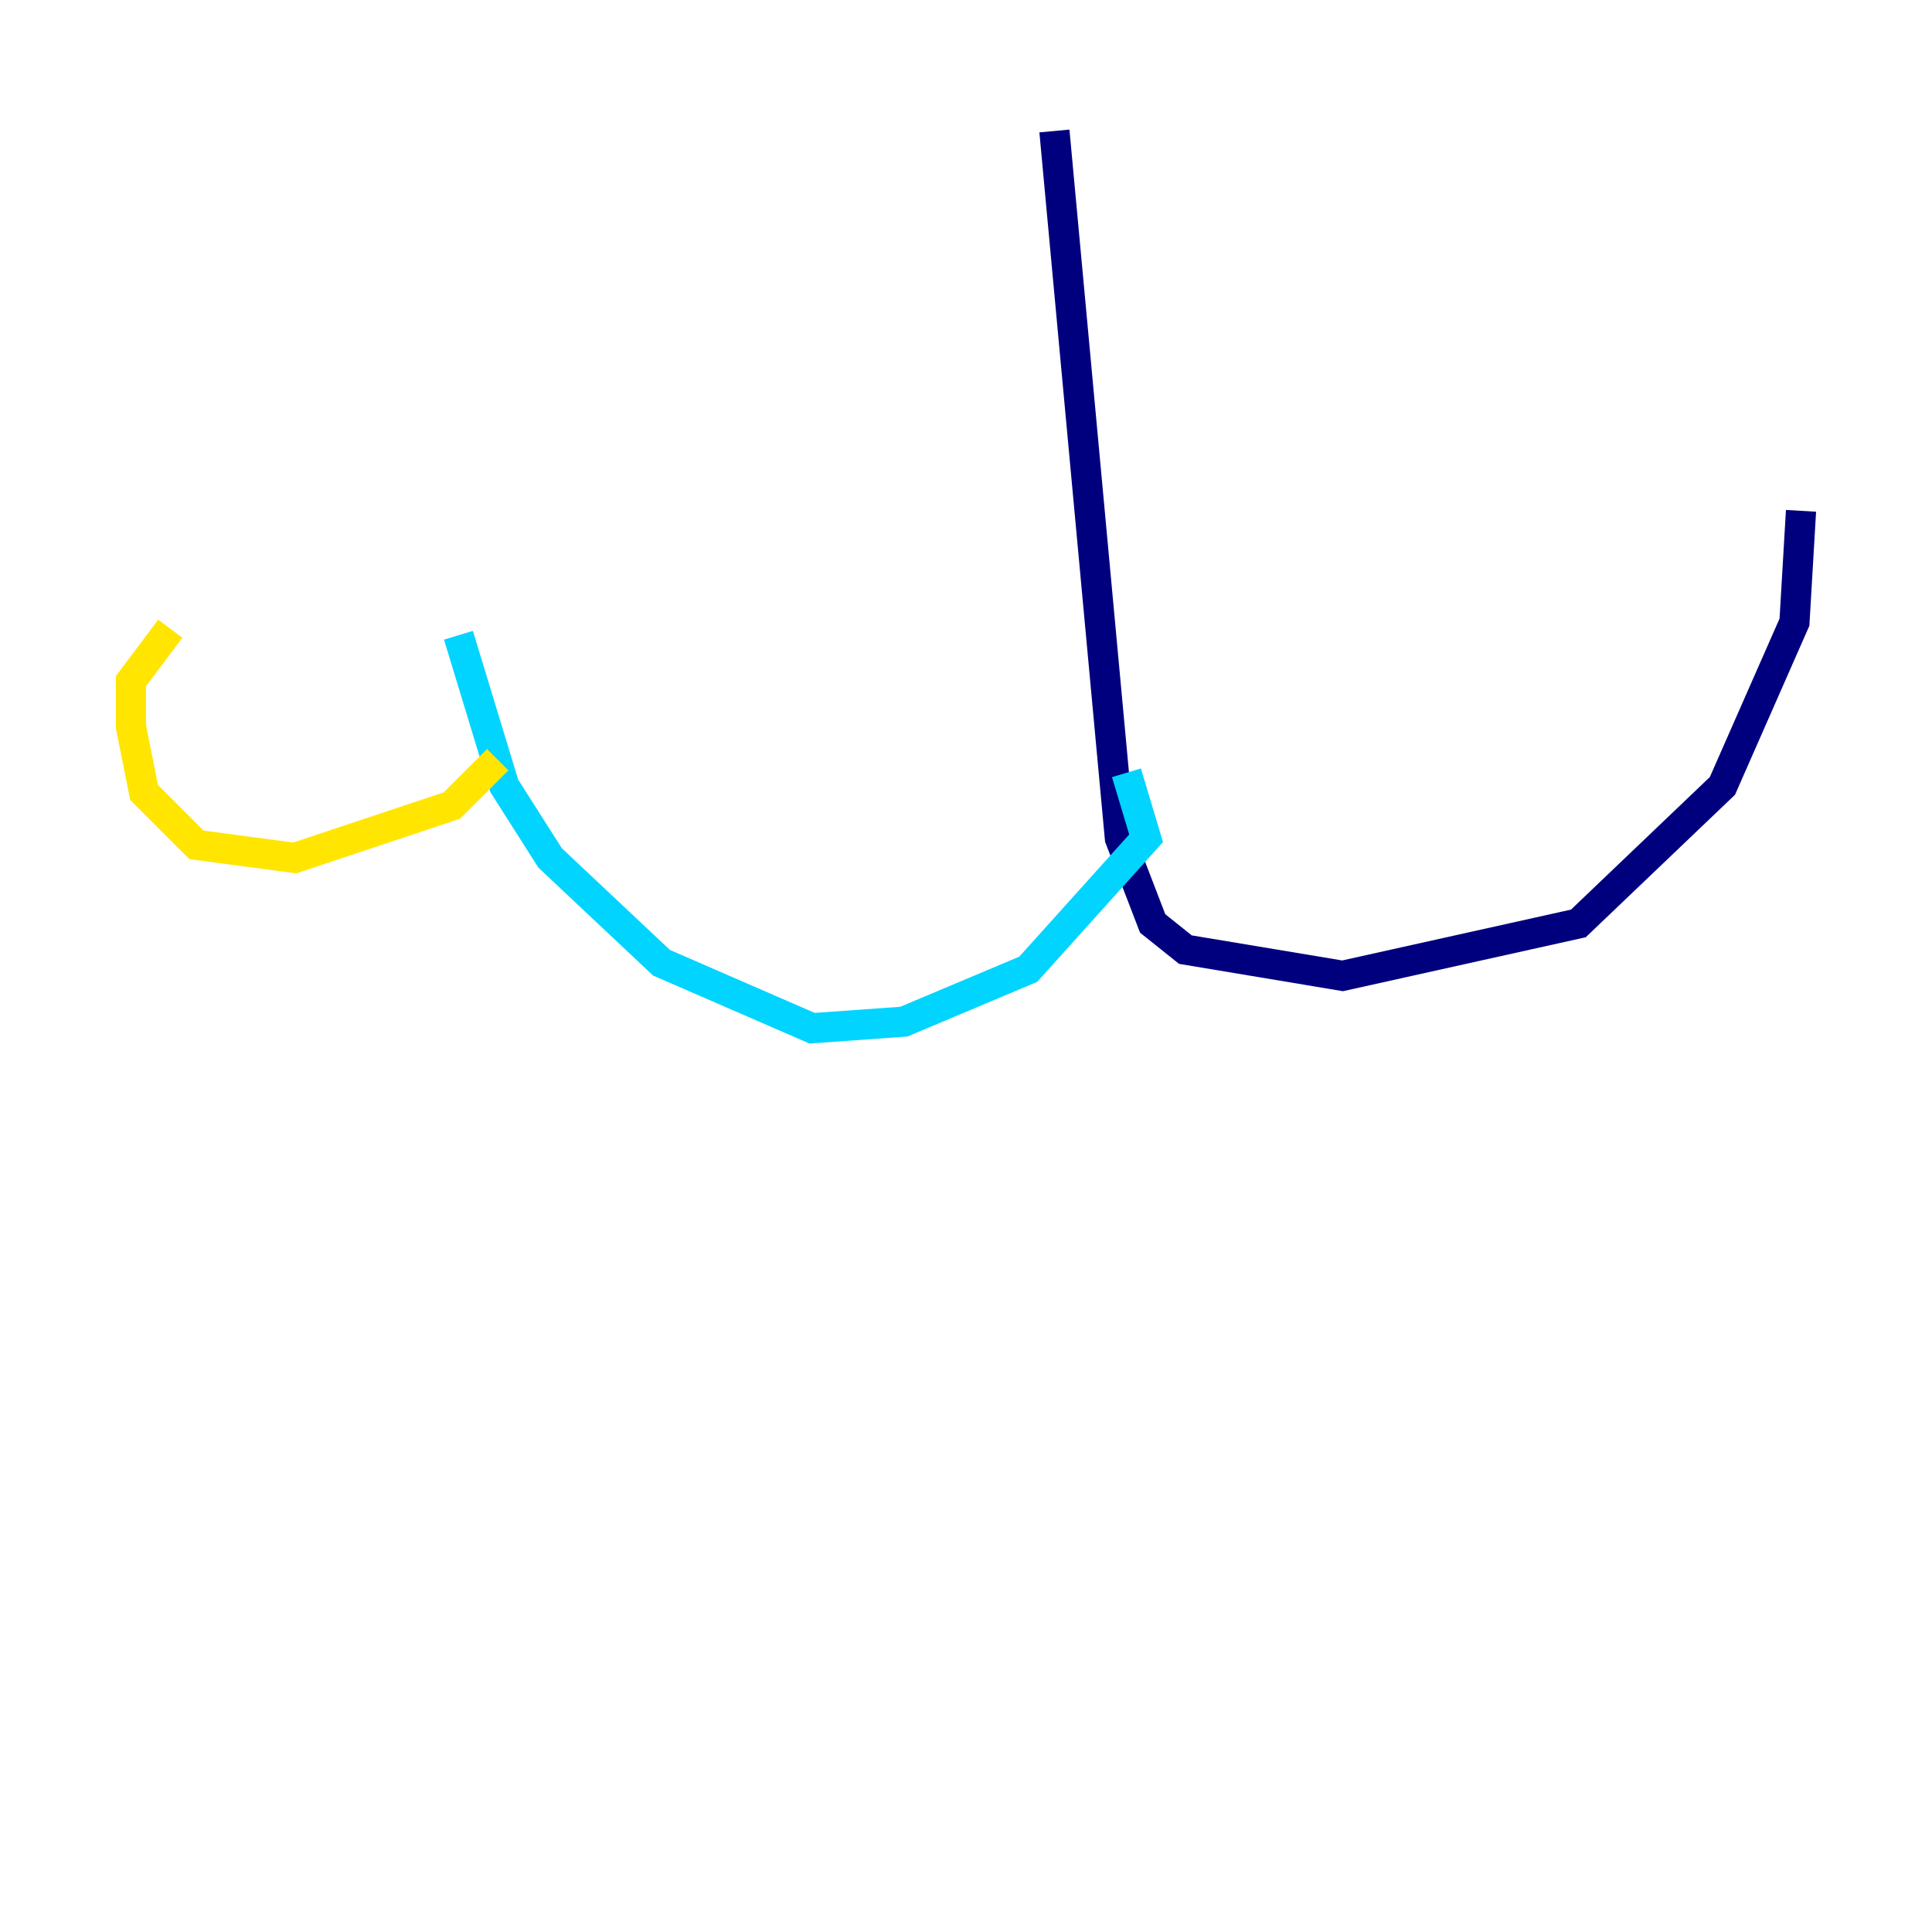 <?xml version="1.0" encoding="utf-8" ?>
<svg baseProfile="tiny" height="128" version="1.2" viewBox="0,0,128,128" width="128" xmlns="http://www.w3.org/2000/svg" xmlns:ev="http://www.w3.org/2001/xml-events" xmlns:xlink="http://www.w3.org/1999/xlink"><defs /><polyline fill="none" points="69.858,8.678 74.197,55.539 76.366,61.18 78.536,62.915 88.949,64.651 104.57,61.18 114.115,52.068 118.888,41.22 119.322,33.844" stroke="#00007f" stroke-width="2" /><polyline fill="none" points="74.63,51.2 75.932,55.539 68.122,64.217 59.878,67.688 53.803,68.122 43.824,63.783 36.447,56.841 33.41,52.068 30.373,42.088" stroke="#00d4ff" stroke-width="2" /><polyline fill="none" points="32.976,50.332 29.939,53.37 19.525,56.841 13.017,55.973 9.546,52.502 8.678,48.163 8.678,45.125 11.281,41.654" stroke="#ffe500" stroke-width="2" /><polyline fill="none" points="111.946,49.898 111.946,49.898" stroke="#7f0000" stroke-width="2" /></svg>